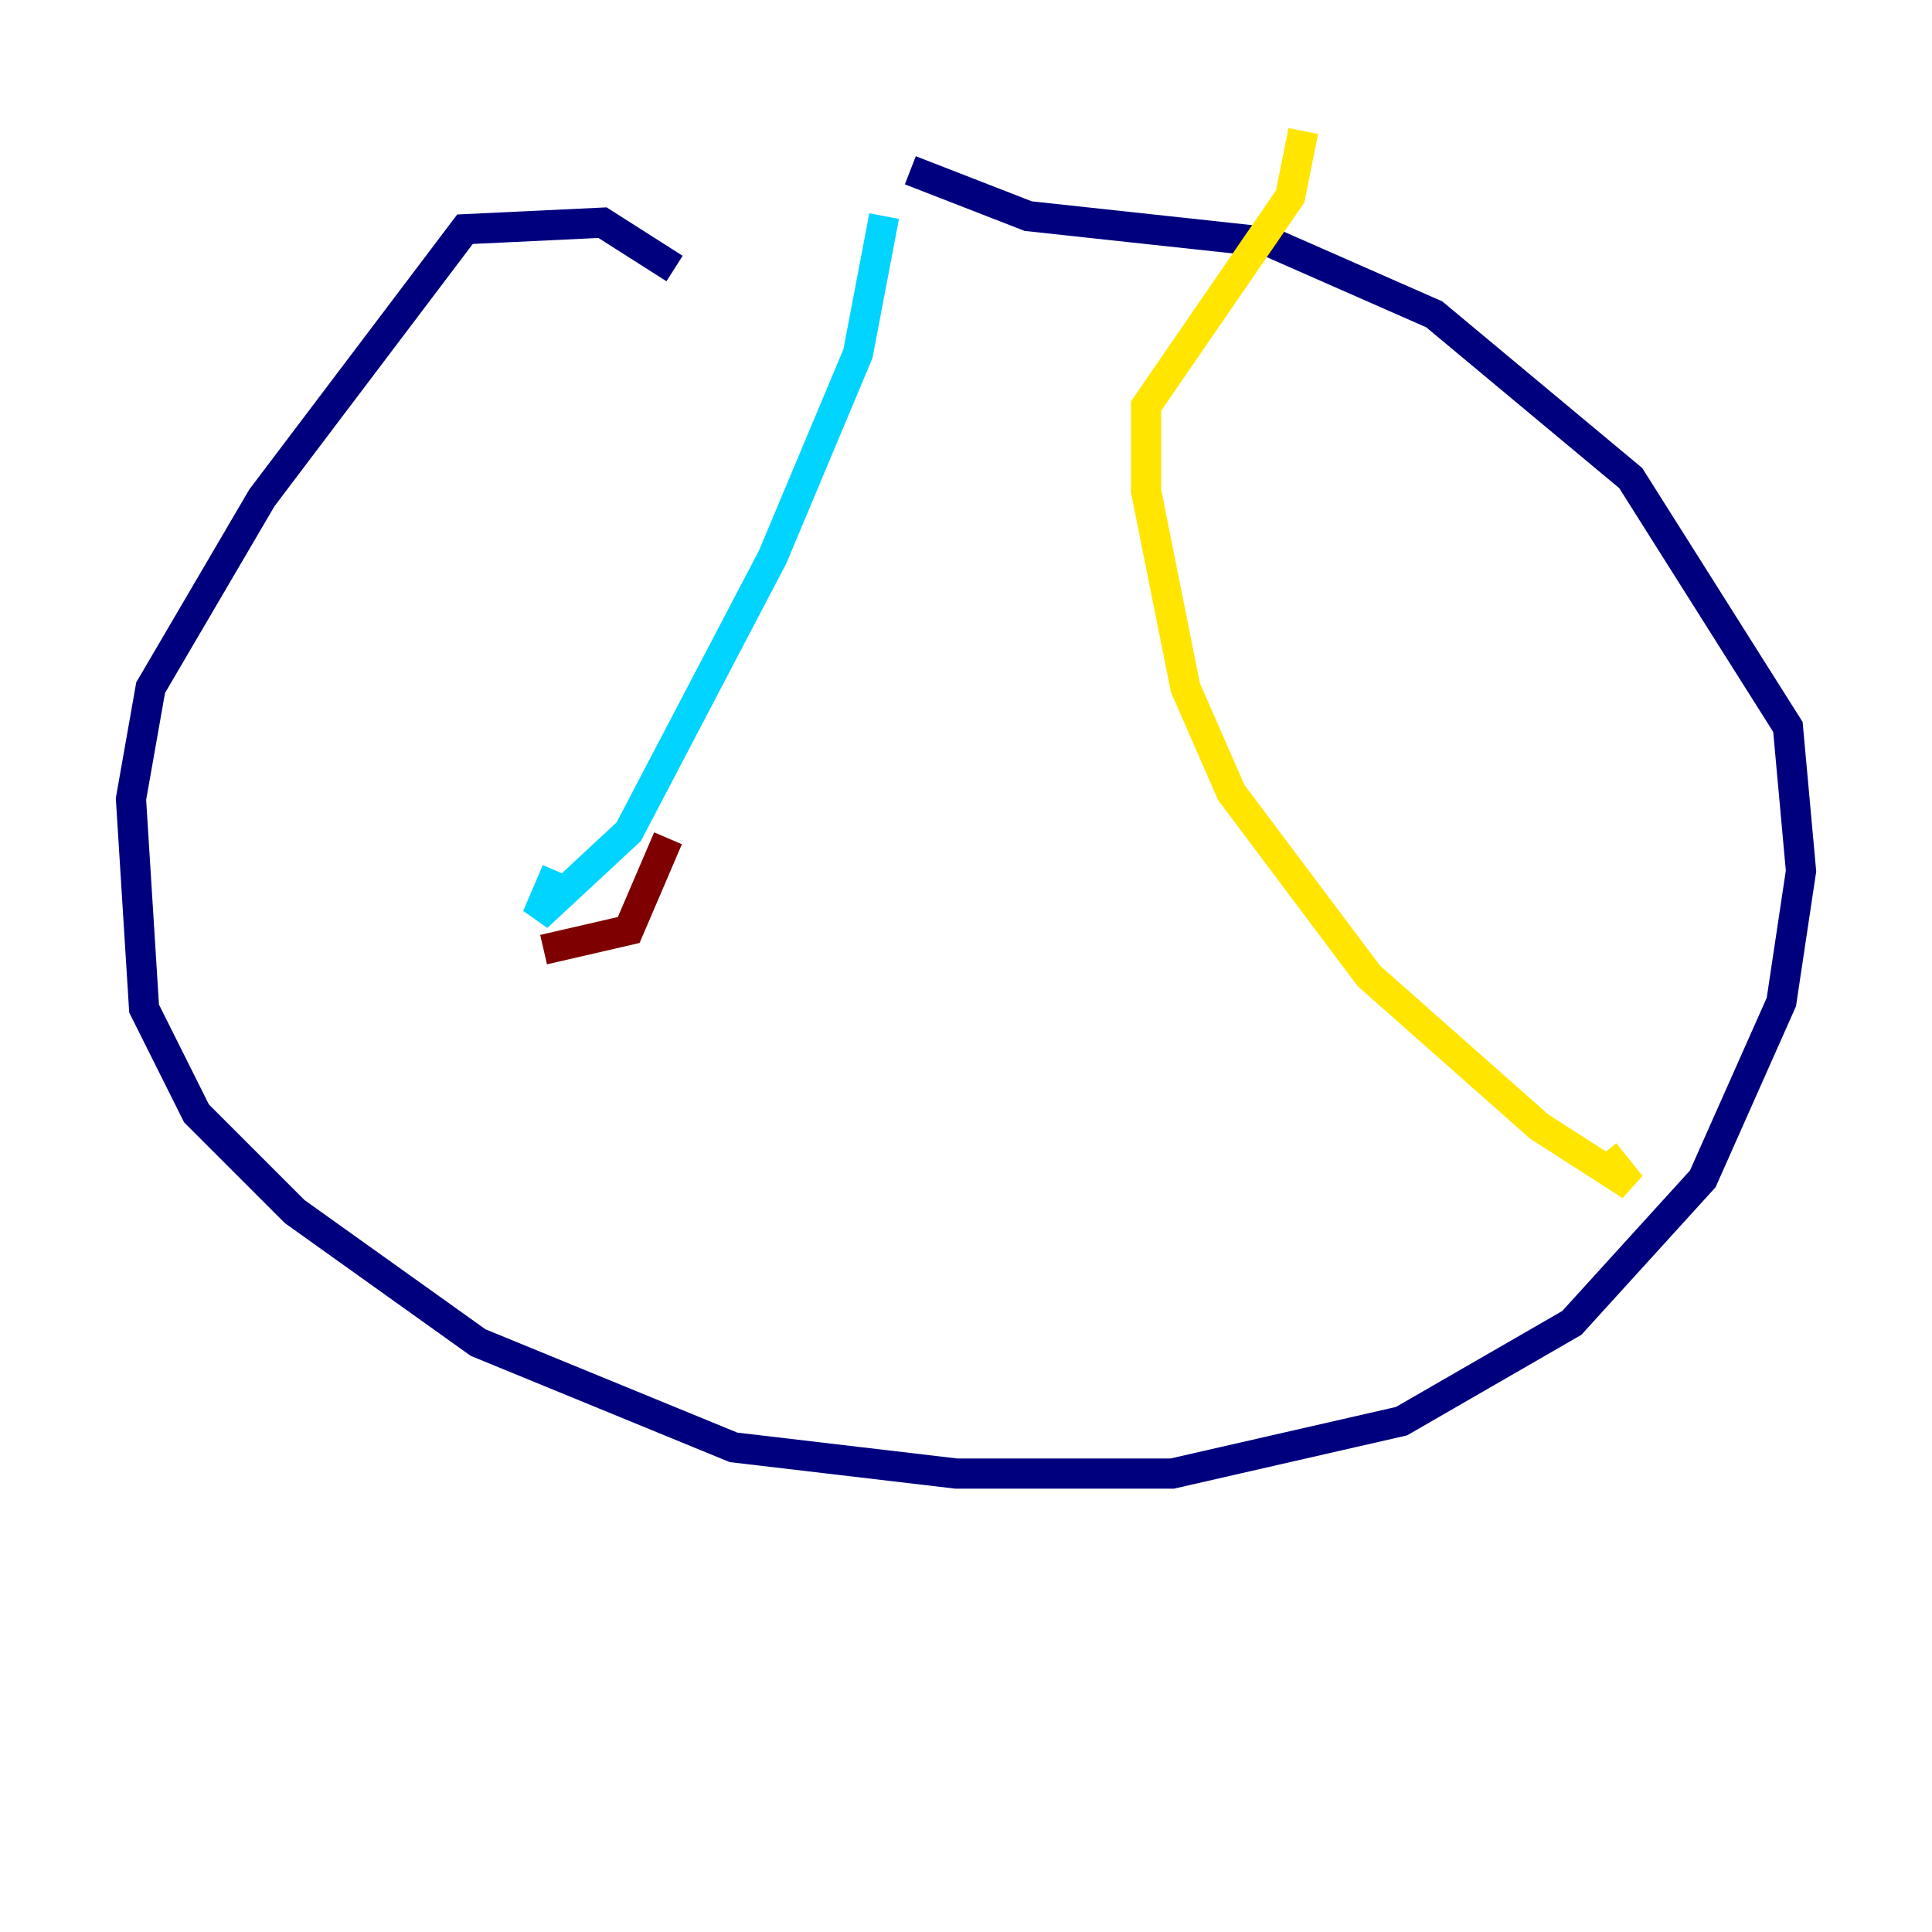 <?xml version="1.0" encoding="utf-8" ?>
<svg baseProfile="tiny" height="128" version="1.2" viewBox="0,0,128,128" width="128" xmlns="http://www.w3.org/2000/svg" xmlns:ev="http://www.w3.org/2001/xml-events" xmlns:xlink="http://www.w3.org/1999/xlink"><defs /><polyline fill="none" points="44.691,17.79 39.919,14.752 30.807,15.186 17.356,32.976 9.98,45.559 8.678,52.936 9.546,66.82 13.017,73.763 19.525,80.271 31.675,88.949 48.597,95.891 63.349,97.627 77.668,97.627 92.854,94.156 104.136,87.647 112.814,78.102 118.02,66.386 119.322,57.709 118.454,48.163 108.041,31.675 95.024,20.827 84.176,16.054 68.122,14.319 60.312,11.281" stroke="#00007f" stroke-width="2" /><polyline fill="none" points="58.576,14.319 56.841,23.43 51.2,36.881 41.654,55.105 35.58,60.746 36.881,57.709" stroke="#00d4ff" stroke-width="2" /><polyline fill="none" points="86.346,8.678 85.478,13.017 75.932,26.902 75.932,32.542 78.536,45.559 81.573,52.502 90.685,64.651 101.966,74.63 108.041,78.536 106.305,76.366" stroke="#ffe500" stroke-width="2" /><polyline fill="none" points="44.258,55.539 41.654,61.614 36.014,62.915" stroke="#7f0000" stroke-width="2" /></svg>